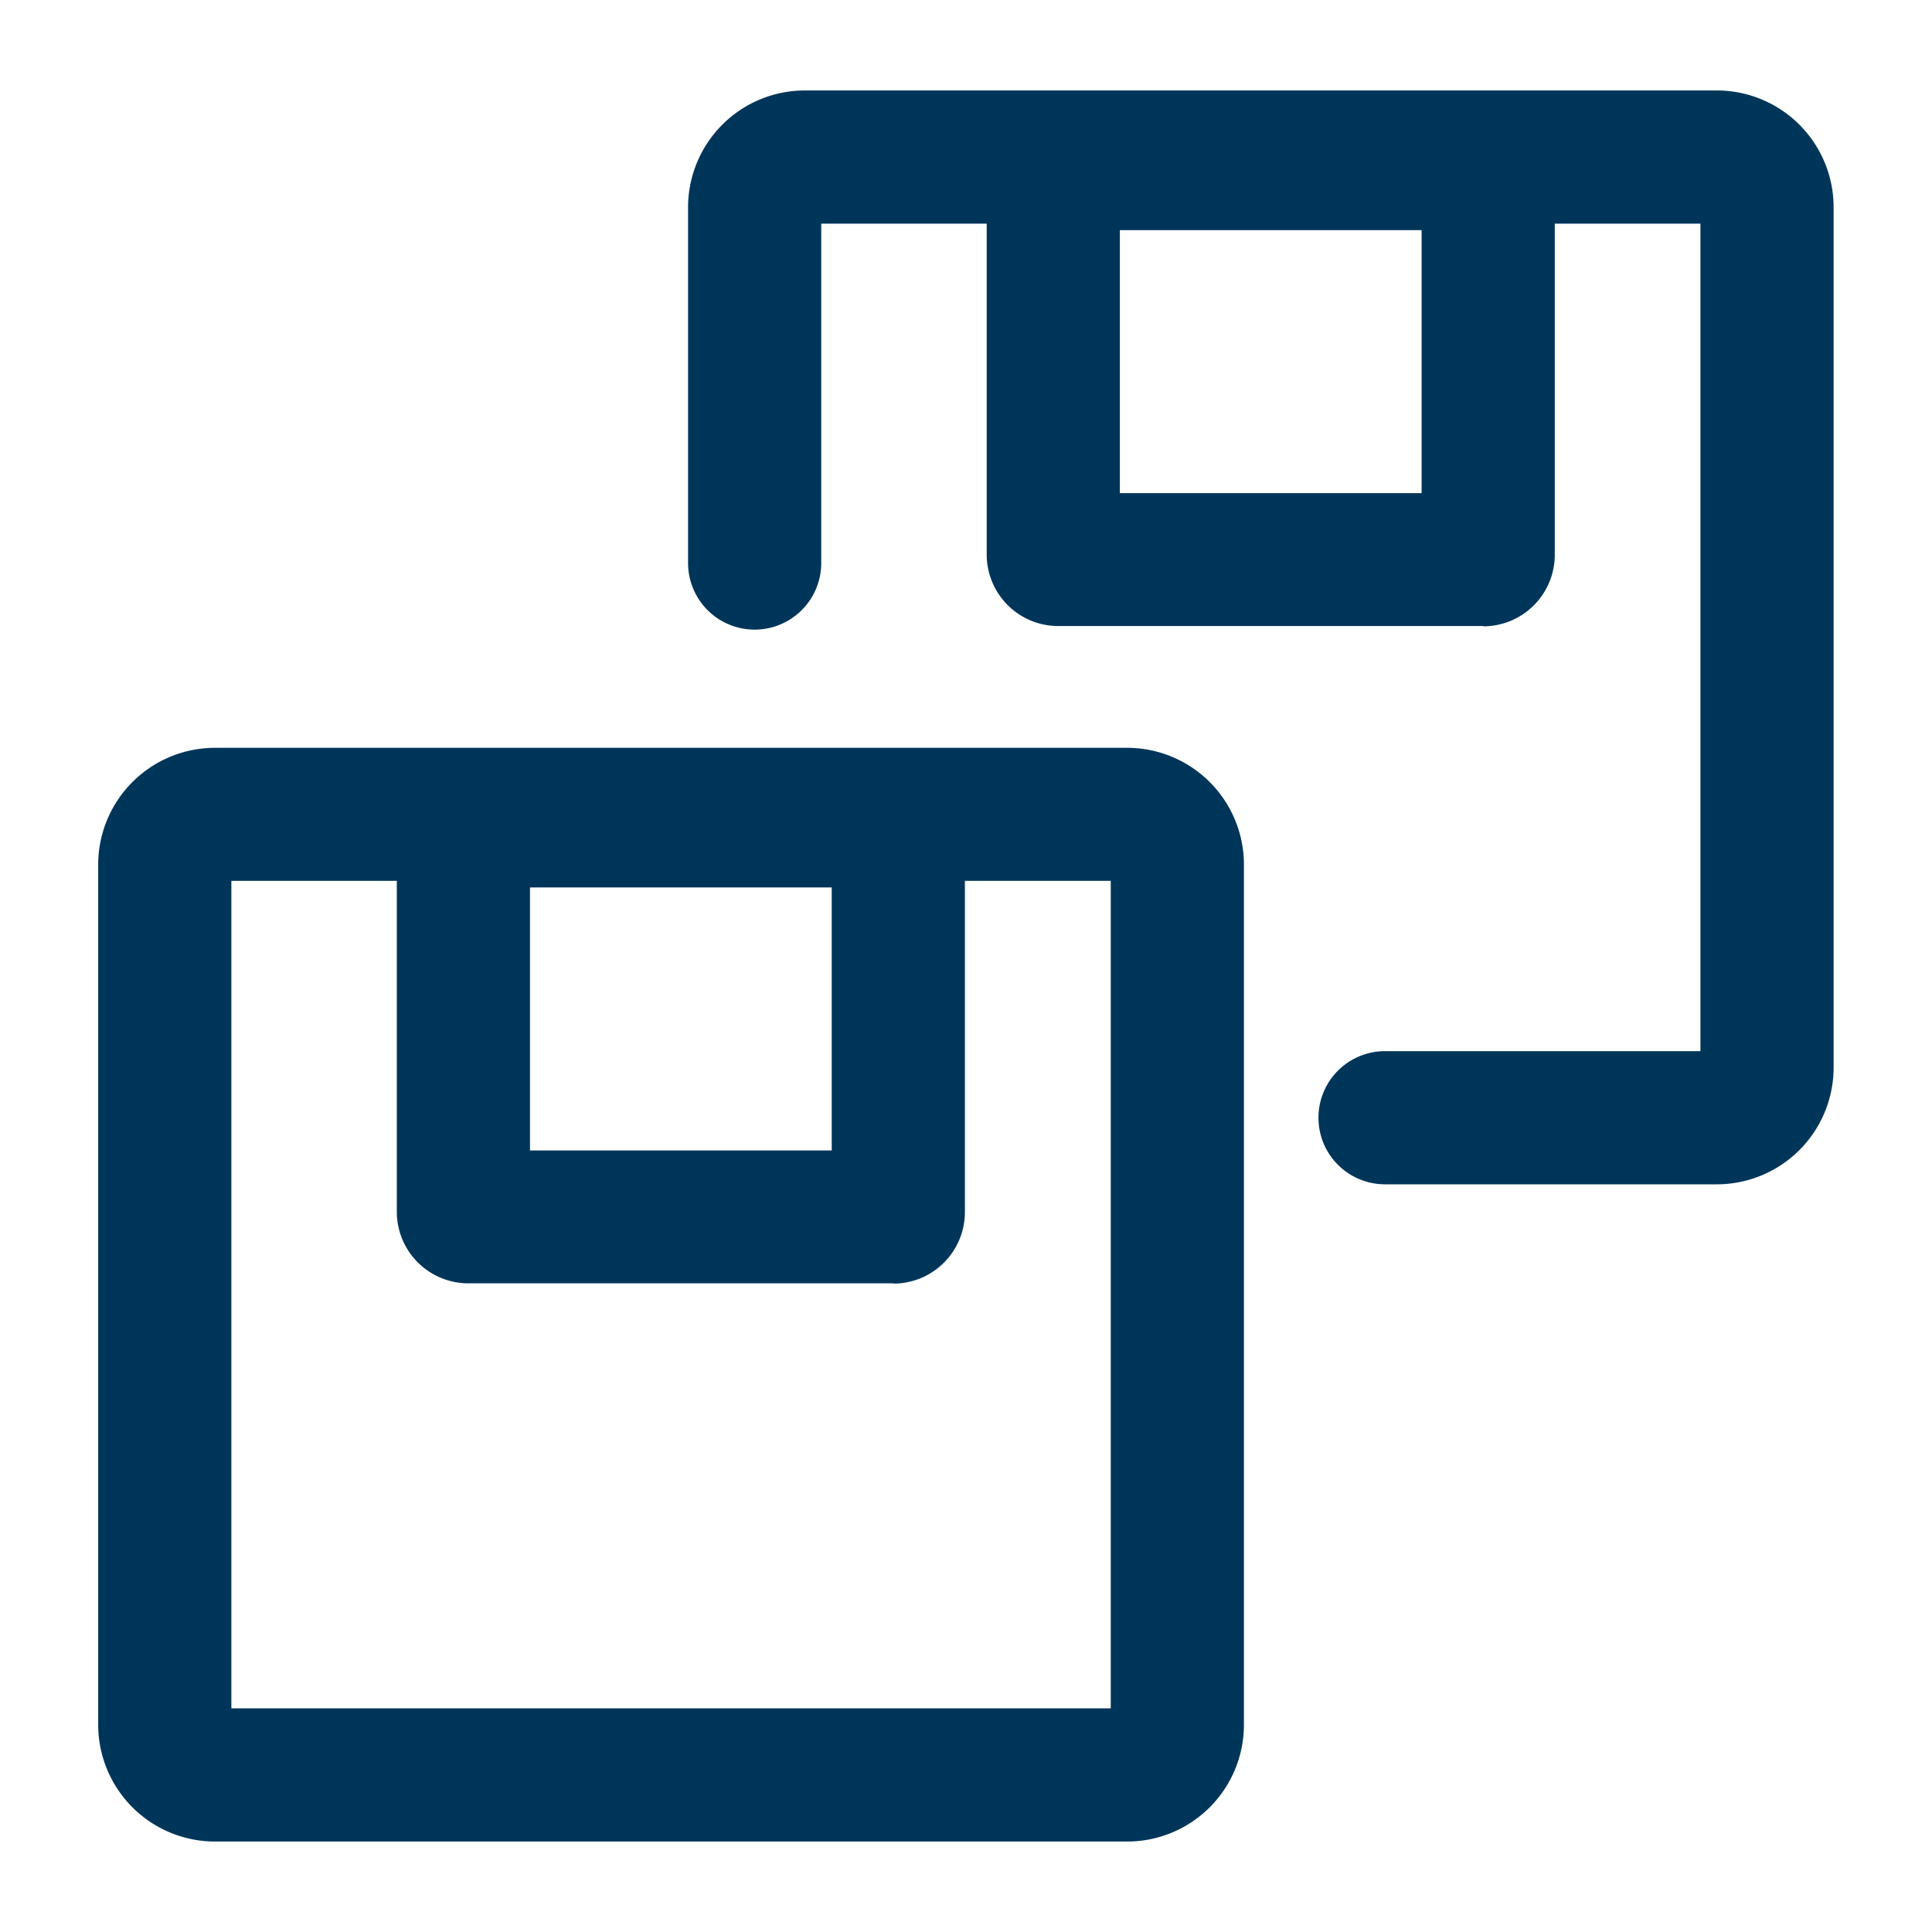 <svg id="insert_chart_black_24dp" xmlns="http://www.w3.org/2000/svg" xmlns:xlink="http://www.w3.org/1999/xlink" width="28" height="28" viewBox="0 0 28 28">
  <defs>
    <clipPath id="clip-path">
      <rect id="Rectangle_78573" data-name="Rectangle 78573" width="25.154" height="25.379" fill="#00355A"/>
    </clipPath>
  </defs>
  <path id="Path_4" data-name="Path 4" d="M0,0H28V28H0Z" fill="none"/>
  <g id="Group_59867" data-name="Group 59867" transform="translate(1.423 1.311)">
    <g id="Group_59867-2" data-name="Group 59867" transform="translate(0 0)" clip-path="url(#clip-path)">
      <path id="Path_22068" data-name="Path 22068" d="M14.914,30.66H1.691A1.694,1.694,0,0,1,0,28.969V16.5a1.694,1.694,0,0,1,1.691-1.691H14.914A1.693,1.693,0,0,1,16.605,16.5V28.969a1.693,1.693,0,0,1-1.691,1.691M1.93,28.73H14.675V16.737H1.93Z" transform="translate(0 -5.282)" fill="#00355A"/>
      <path id="Path_22069" data-name="Path 22069" d="M13.924,22.622H7.763a1.037,1.037,0,0,1-1.036-1.036v-5.6a1.037,1.037,0,0,1,1.036-1.036h6.161A1.037,1.037,0,0,1,14.96,15.99v5.6a1.037,1.037,0,0,1-1.036,1.036m-5.267-1.93H13.03V16.884H8.657Z" transform="translate(-2.399 -5.334)" fill="#00355A"/>
      <path id="Path_22070" data-name="Path 22070" d="M28.2,15.853h-4.81a.965.965,0,1,1,0-1.93h4.571V1.93H15.219V6.849a.965.965,0,1,1-1.93,0V1.691A1.694,1.694,0,0,1,14.98,0H28.2a1.693,1.693,0,0,1,1.691,1.691V14.162A1.693,1.693,0,0,1,28.2,15.853" transform="translate(-4.74 0)" fill="#00355A"/>
      <path id="Path_22071" data-name="Path 22071" d="M27.213,7.814H21.051a1.037,1.037,0,0,1-1.035-1.036v-5.6A1.037,1.037,0,0,1,21.051.146h6.162a1.037,1.037,0,0,1,1.036,1.036v5.6a1.037,1.037,0,0,1-1.036,1.036m-5.267-1.93h4.373V2.076H21.946Z" transform="translate(-7.139 -0.052)" fill="#00355A"/>
    </g>
  </g>
</svg>
